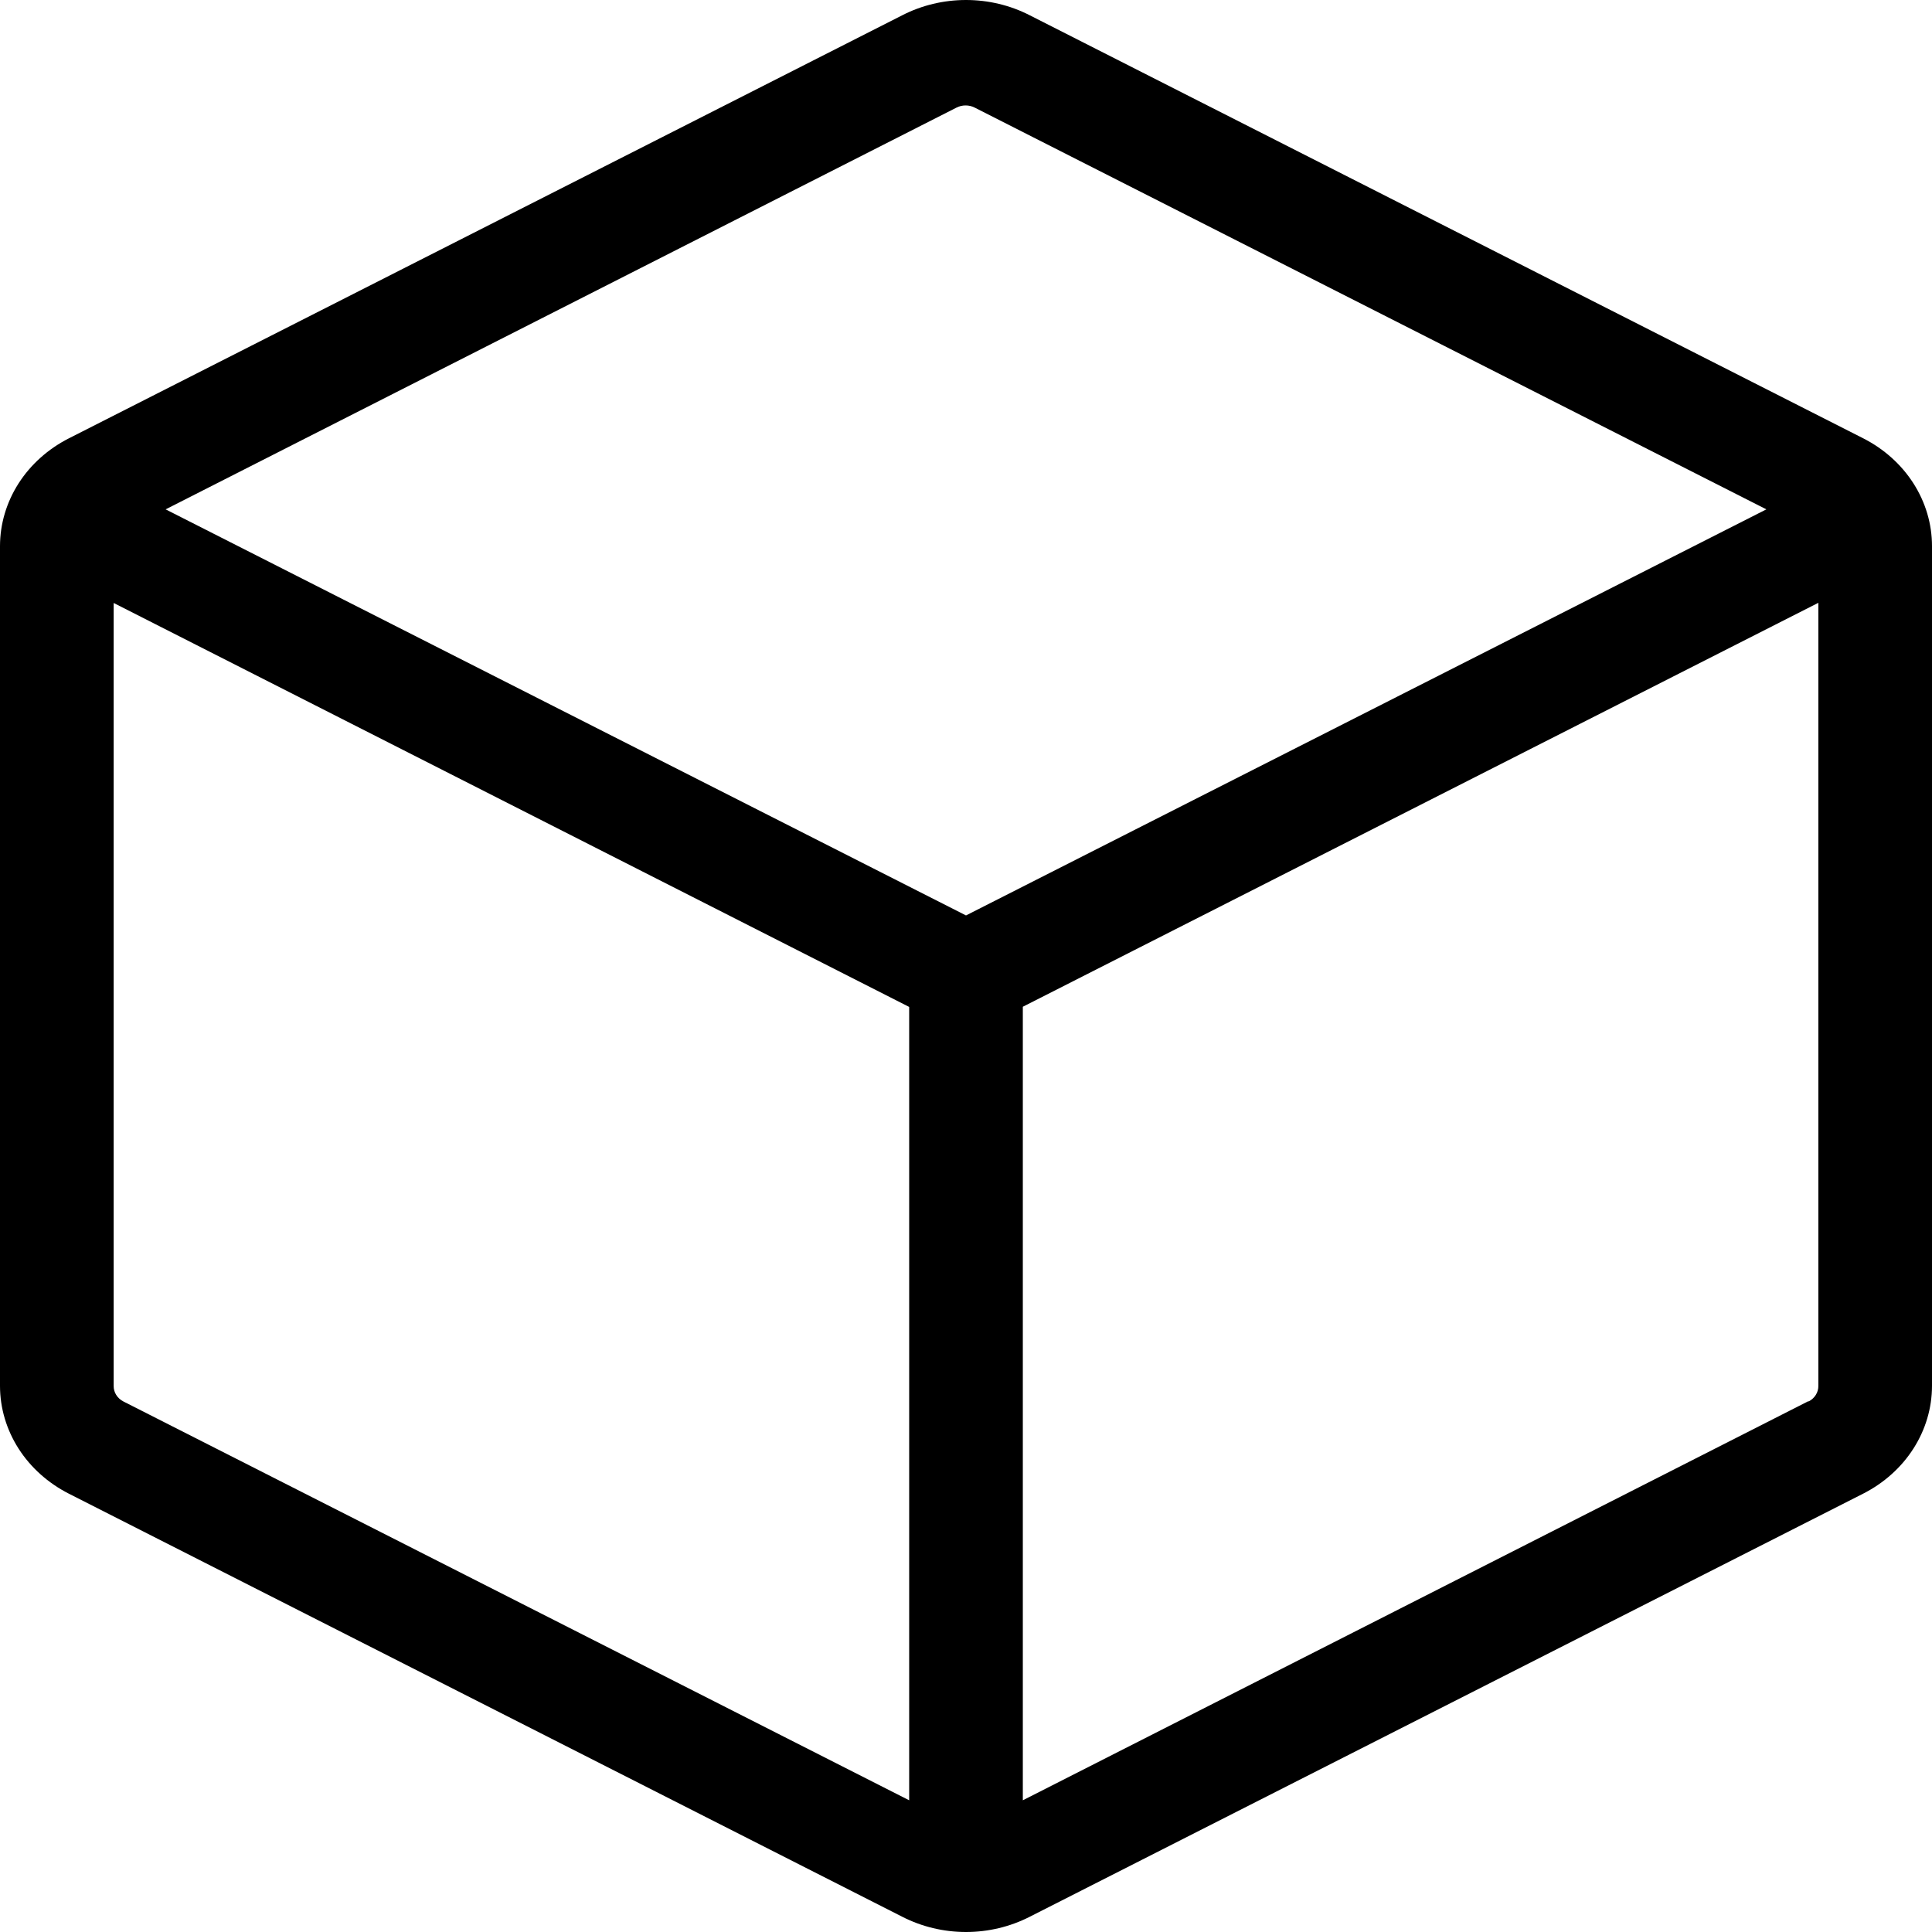 <svg width="75" height="75" viewBox="0 0 75 75" fill="none" xmlns="http://www.w3.org/2000/svg">
<path id="Vector" d="M72.323 17.012L39.971 0.591C39.214 0.203 38.364 0 37.5 0C36.636 0 35.786 0.203 35.029 0.591L2.676 17.015C1.867 17.426 1.191 18.031 0.72 18.767C0.25 19.503 0.001 20.343 0 21.198V53.803C0.001 54.658 0.25 55.498 0.72 56.234C1.191 56.97 1.867 57.575 2.676 57.986L35.029 74.41C35.786 74.797 36.636 75 37.5 75C38.364 75 39.214 74.797 39.971 74.41L72.323 57.986C73.133 57.575 73.809 56.97 74.279 56.234C74.75 55.498 74.999 54.658 75 53.803V21.198C75 20.342 74.751 19.502 74.28 18.765C73.809 18.029 73.134 17.423 72.323 17.012ZM37.132 4.177C37.241 4.122 37.362 4.093 37.485 4.093C37.609 4.093 37.73 4.122 37.838 4.177L68.57 19.773L37.5 35.537L6.43 19.773L37.132 4.177ZM4.779 54.399C4.667 54.339 4.573 54.252 4.509 54.147C4.444 54.042 4.411 53.923 4.412 53.803V23.407L35.294 39.089V69.887L4.779 54.399ZM70.191 54.399L39.706 69.887V39.082L70.588 23.401V53.796C70.591 53.918 70.558 54.038 70.493 54.144C70.429 54.25 70.334 54.338 70.221 54.399H70.191Z" fill="black"/>
</svg>
